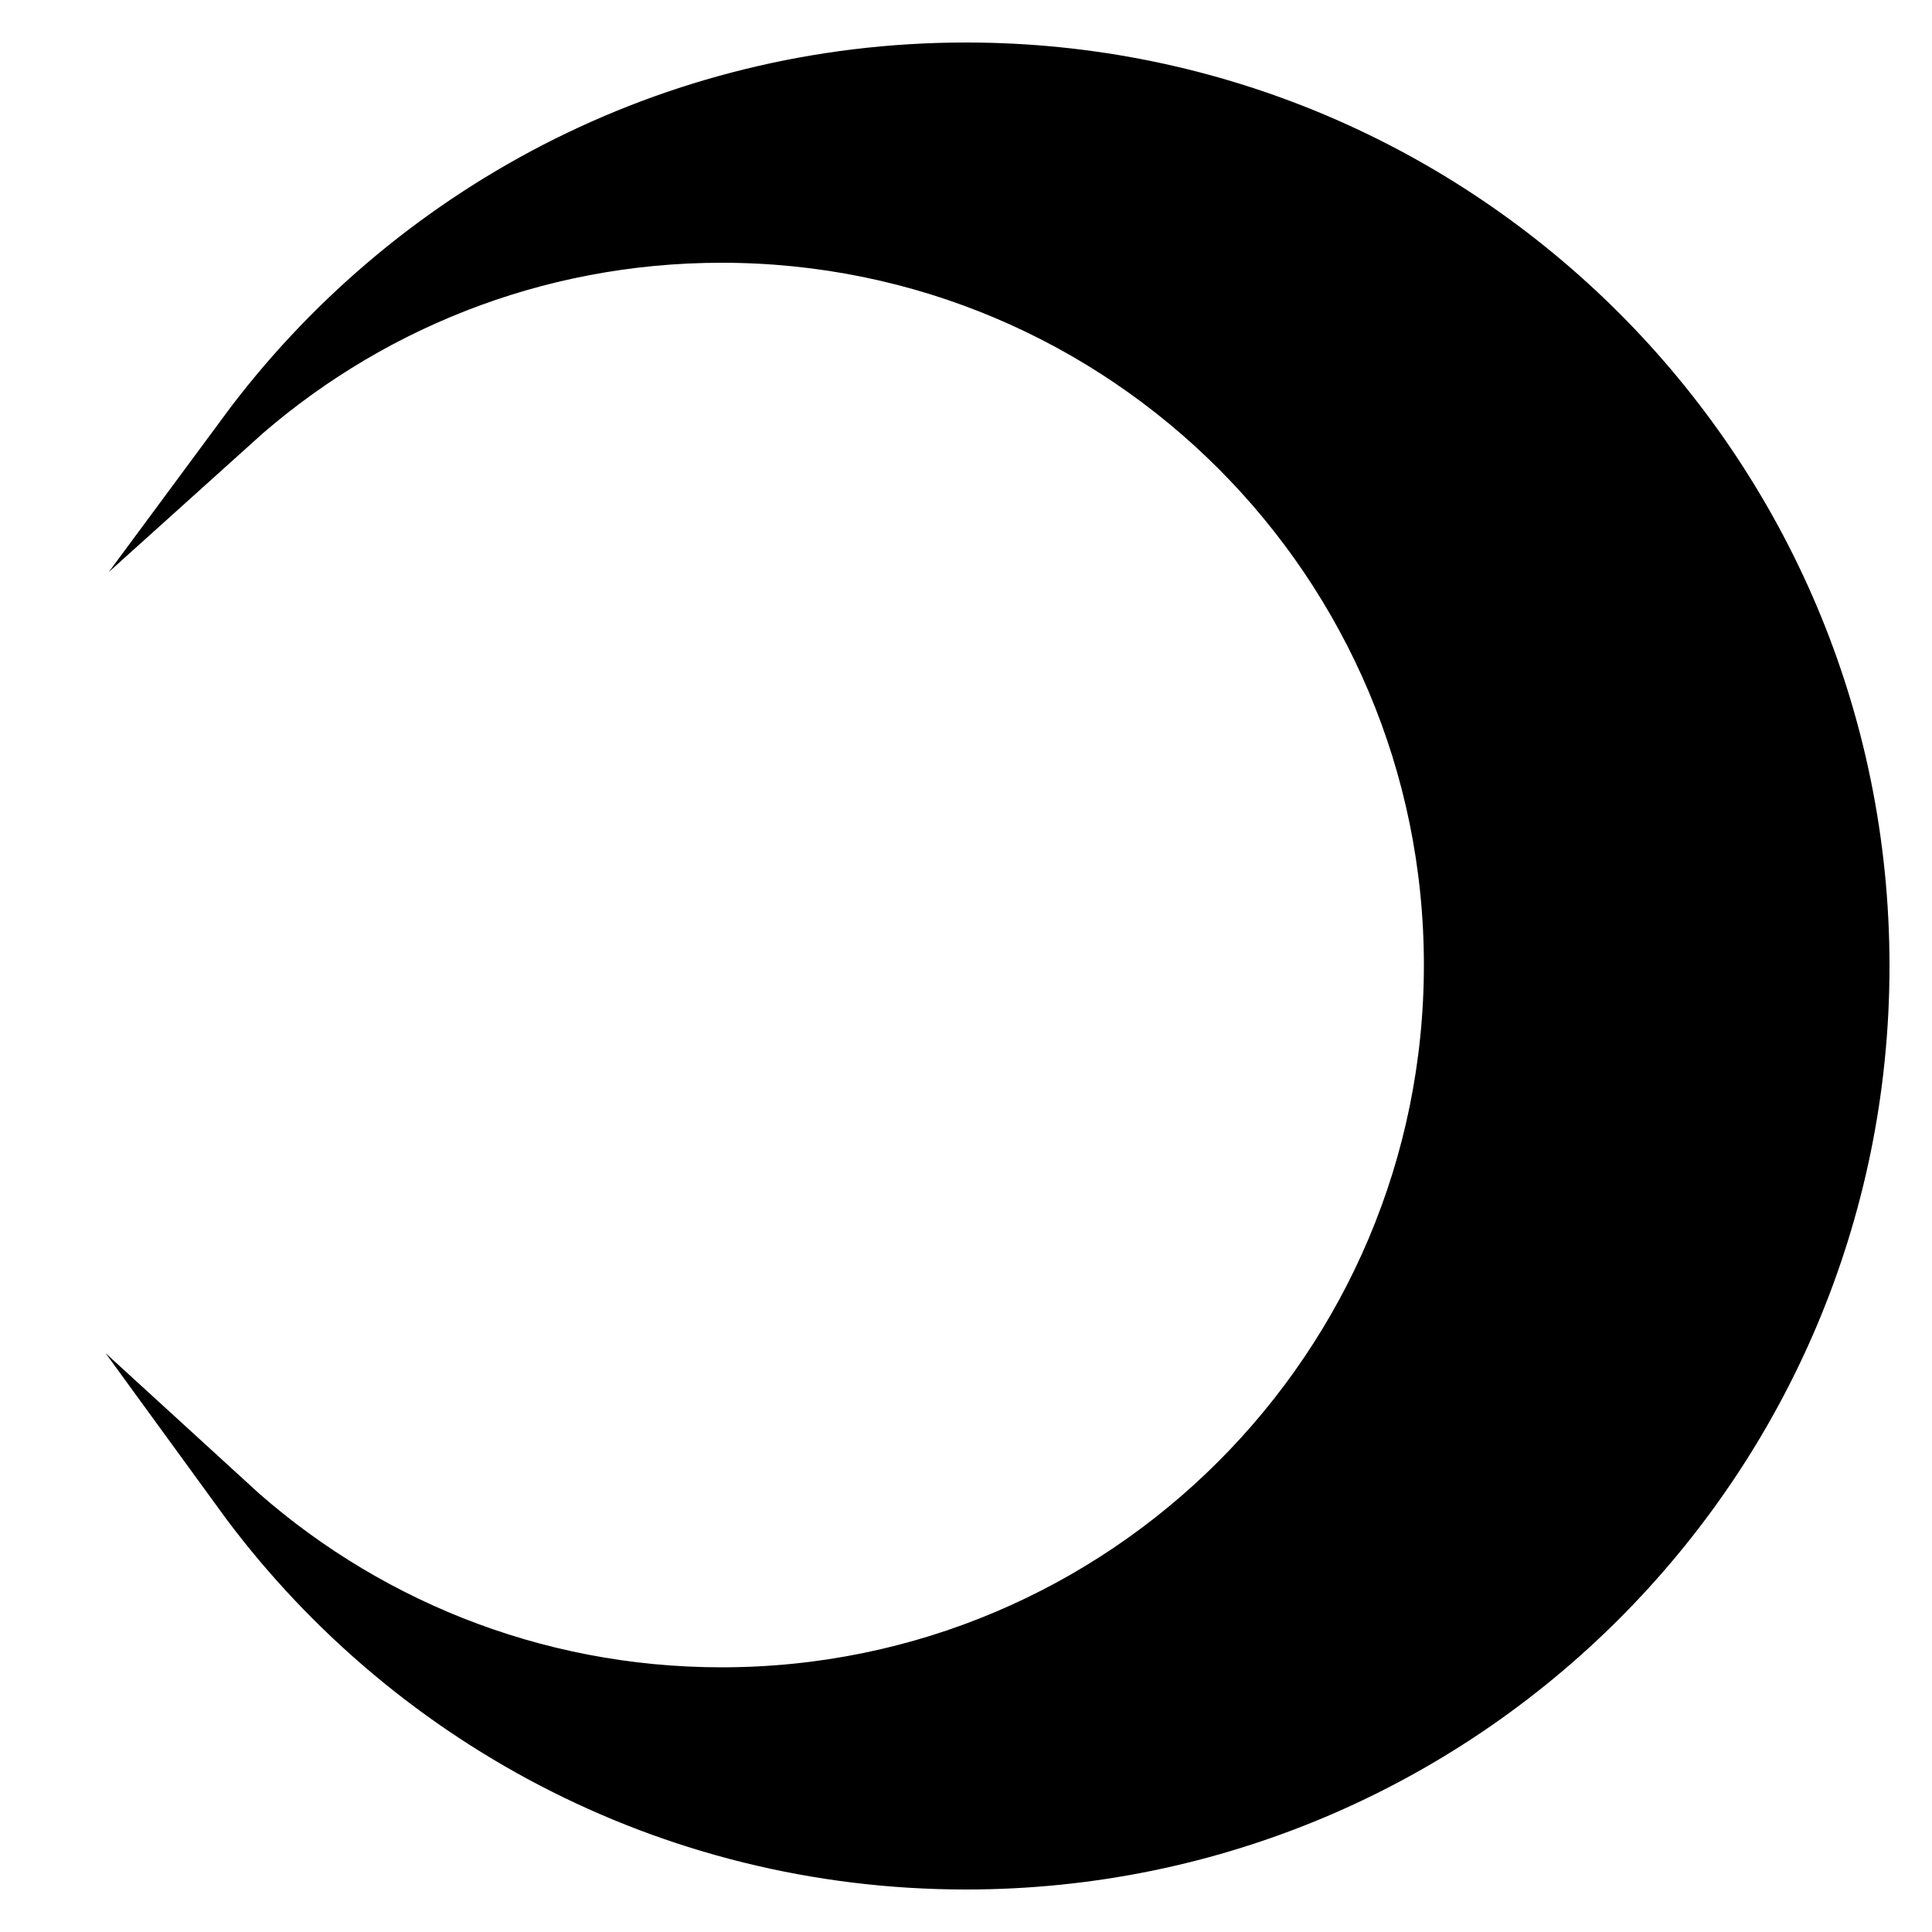 <?xml version="1.0" encoding="utf-8"?>
<!-- Generator: Adobe Illustrator 27.1.1, SVG Export Plug-In . SVG Version: 6.00 Build 0)  -->
<svg version="1.1" xmlns="http://www.w3.org/2000/svg" xmlns:xlink="http://www.w3.org/1999/xlink" x="0px" y="0px"
	 viewBox="0 0 1000 1000" style="enable-background:new 0 0 1000 1000;" xml:space="preserve">
<style type="text/css">
	.st0{display:none;}
	.st1{display:inline;}
	.st2{fill:none;stroke:#000000;stroke-width:20;stroke-miterlimit:10;}
	.st3{stroke:#FFFFFF;stroke-width:20;stroke-miterlimit:10;}
	.st4{display:inline;fill:none;stroke:#000000;stroke-width:20;stroke-miterlimit:10;}
	.st5{display:none;stroke:#000000;stroke-width:20;stroke-miterlimit:10;}
	.st6{stroke:#000000;stroke-width:20;stroke-miterlimit:10;}
	.st7{display:none;fill:#FFFFFF;}
	.st8{display:inline;fill:none;}
	.st9{display:inline;fill:none;stroke:#000000;stroke-miterlimit:10;}
</style>
<g id="Layer_3" class="st0">
	<g class="st1">
		<rect class="st2" width="1010" height="1010"/>
		<line class="st2" x1="0" y1="841.7" x2="1010" y2="841.7"/>
		<line class="st2" x1="0" y1="673.3" x2="1010" y2="673.3"/>
		<line class="st2" x1="0" y1="505" x2="1010" y2="505"/>
		<line class="st2" x1="0" y1="336.7" x2="1010" y2="336.7"/>
		<line class="st2" x1="0" y1="168.3" x2="1010" y2="168.3"/>
		<line class="st2" x1="841.7" y1="0" x2="841.7" y2="1010"/>
		<line class="st2" x1="673.3" y1="0" x2="673.3" y2="1010"/>
		<line class="st2" x1="505" y1="0" x2="505" y2="1010"/>
		<line class="st2" x1="336.7" y1="0" x2="336.7" y2="1010"/>
		<line class="st2" x1="168.3" y1="0" x2="168.3" y2="1010"/>
	</g>
</g>
<g id="Sun" class="st0">
	<g class="st1">
		<circle class="st3" cx="500" cy="500" r="208"/>
		<circle class="st3" cx="500" cy="500" r="104"/>
	</g>
	<line class="st4" x1="500" y1="726.5" x2="500" y2="968"/>
	<line class="st4" x1="665.2" y1="665.2" x2="830.9" y2="830.9"/>
	<line class="st4" x1="733.4" y1="500" x2="968" y2="500"/>
	<line class="st4" x1="665.2" y1="334.8" x2="830.9" y2="169.1"/>
	<line class="st4" x1="500" y1="265.4" x2="500" y2="32"/>
	<line class="st4" x1="334.8" y1="334.8" x2="169.1" y2="169.1"/>
	<line class="st4" x1="265.4" y1="500" x2="32" y2="500"/>
	<line class="st4" x1="334.8" y1="665.2" x2="169.1" y2="830.9"/>
</g>
<g id="Layer_4" class="st0">
</g>
<g id="Moon">
	<path class="st5" d="M733.1,246.4c0,258.5-209.5,468-468,468c-155.8,0-293.7-76.1-378.8-193.1c66.5,60.9,155,98.1,252.3,98.1
		c206.3,0,373.5-167.2,373.5-373.5S344.9-127.6,138.6-127.6c-96.2,0-183.9,36.4-250.1,96.1c85.2-115.3,222.2-190.1,376.6-190.1
		C523.6-221.6,733.1-12,733.1,246.4z"/>
	<path class="st6" d="M968,500c0,258.5-209.5,468-468,468c-155.8,0-293.7-76.1-378.8-193.1c66.5,60.9,155,98.1,252.3,98.1
		C579.8,873,747,705.8,747,499.5S579.8,126,373.5,126c-96.2,0-183.9,36.4-250.1,96.1C208.6,106.8,345.6,32,500,32
		C758.5,32,968,241.5,968,500z"/>
	<path class="st5" d="M747,499.5C747,705.8,579.8,873,373.5,873c-97.3,0-185.8-37.2-252.3-98.1C65.1,697.7,32,602.7,32,500
		c0-104.1,34-200.2,91.4-277.9c66.2-59.7,153.9-96.1,250.1-96.1C579.8,126,747,293.2,747,499.5z"/>
	<path class="st7" d="M747,499.5C747,705.8,579.8,873,373.5,873c-97.3,0-185.8-37.2-252.3-98.1C46.7,706.6,0,608.5,0,499.5
		c0-110.1,47.6-209,123.4-277.4c66.2-59.7,153.9-96.1,250.1-96.1C579.8,126,747,293.2,747,499.5z"/>
</g>
<g id="Layer_7" class="st0">
</g>
<g id="Layer_6" class="st0">
</g>
<g id="Layer_5" class="st0">
	<path class="st8" d="M978.7,499.8c-1.7-18.2-2.5-43.1-4.7-60.8c-1.6-12.8-0.4-10.7-2-23c-2.3-17.3-6.8-30.8-11-45
		c-12.9-43.9-28.8-75.9-34-86c-11.2-22-30.8-56.2-62-93c-29.8-35.2-57.5-57.8-68-66c-8.3-6.5-36.7-28.4-79-50
		c-22.2-11.3-65.6-33.1-126-45c-15.1-3-84.2-15.8-173,0c-71.8,12.7-123.7,38.4-147,51c-17,9.2-52.6,29.8-91,64c0,0-39.1,34.8-65,71
		c-2.5,3.5-7.1,10.2-11,16c-5.2,7.7-19,28.3-18,29c0.7,0.5,7.9-9.3,23-25c0,0,5.4-5.6,12-12c30.8-29.8,76-54,76-54
		c40.3-21.5,75-30.7,89-34c13.9-3.3,57.7-12.8,115.2-8.5c52.3,4,91.2,17.5,106.8,23.5c23.8,9,61.1,26,100,57c37,29.4,59,58.5,66,68
		c22.1,30.2,33.7,56.3,41,73c0,0,25.5,58.4,30,108c1.4,15.5,1,34,1,34c0,1,0,4,0,8C824.2,500.1,901.7,499.5,978.7,499.8z"/>
	<path class="st8" d="M977.7,498.8c-77-0.3-154,0.4-231.2,0.3"/>
	<line class="st9" x1="500" y1="500" x2="1137" y2="500"/>
</g>
</svg>
